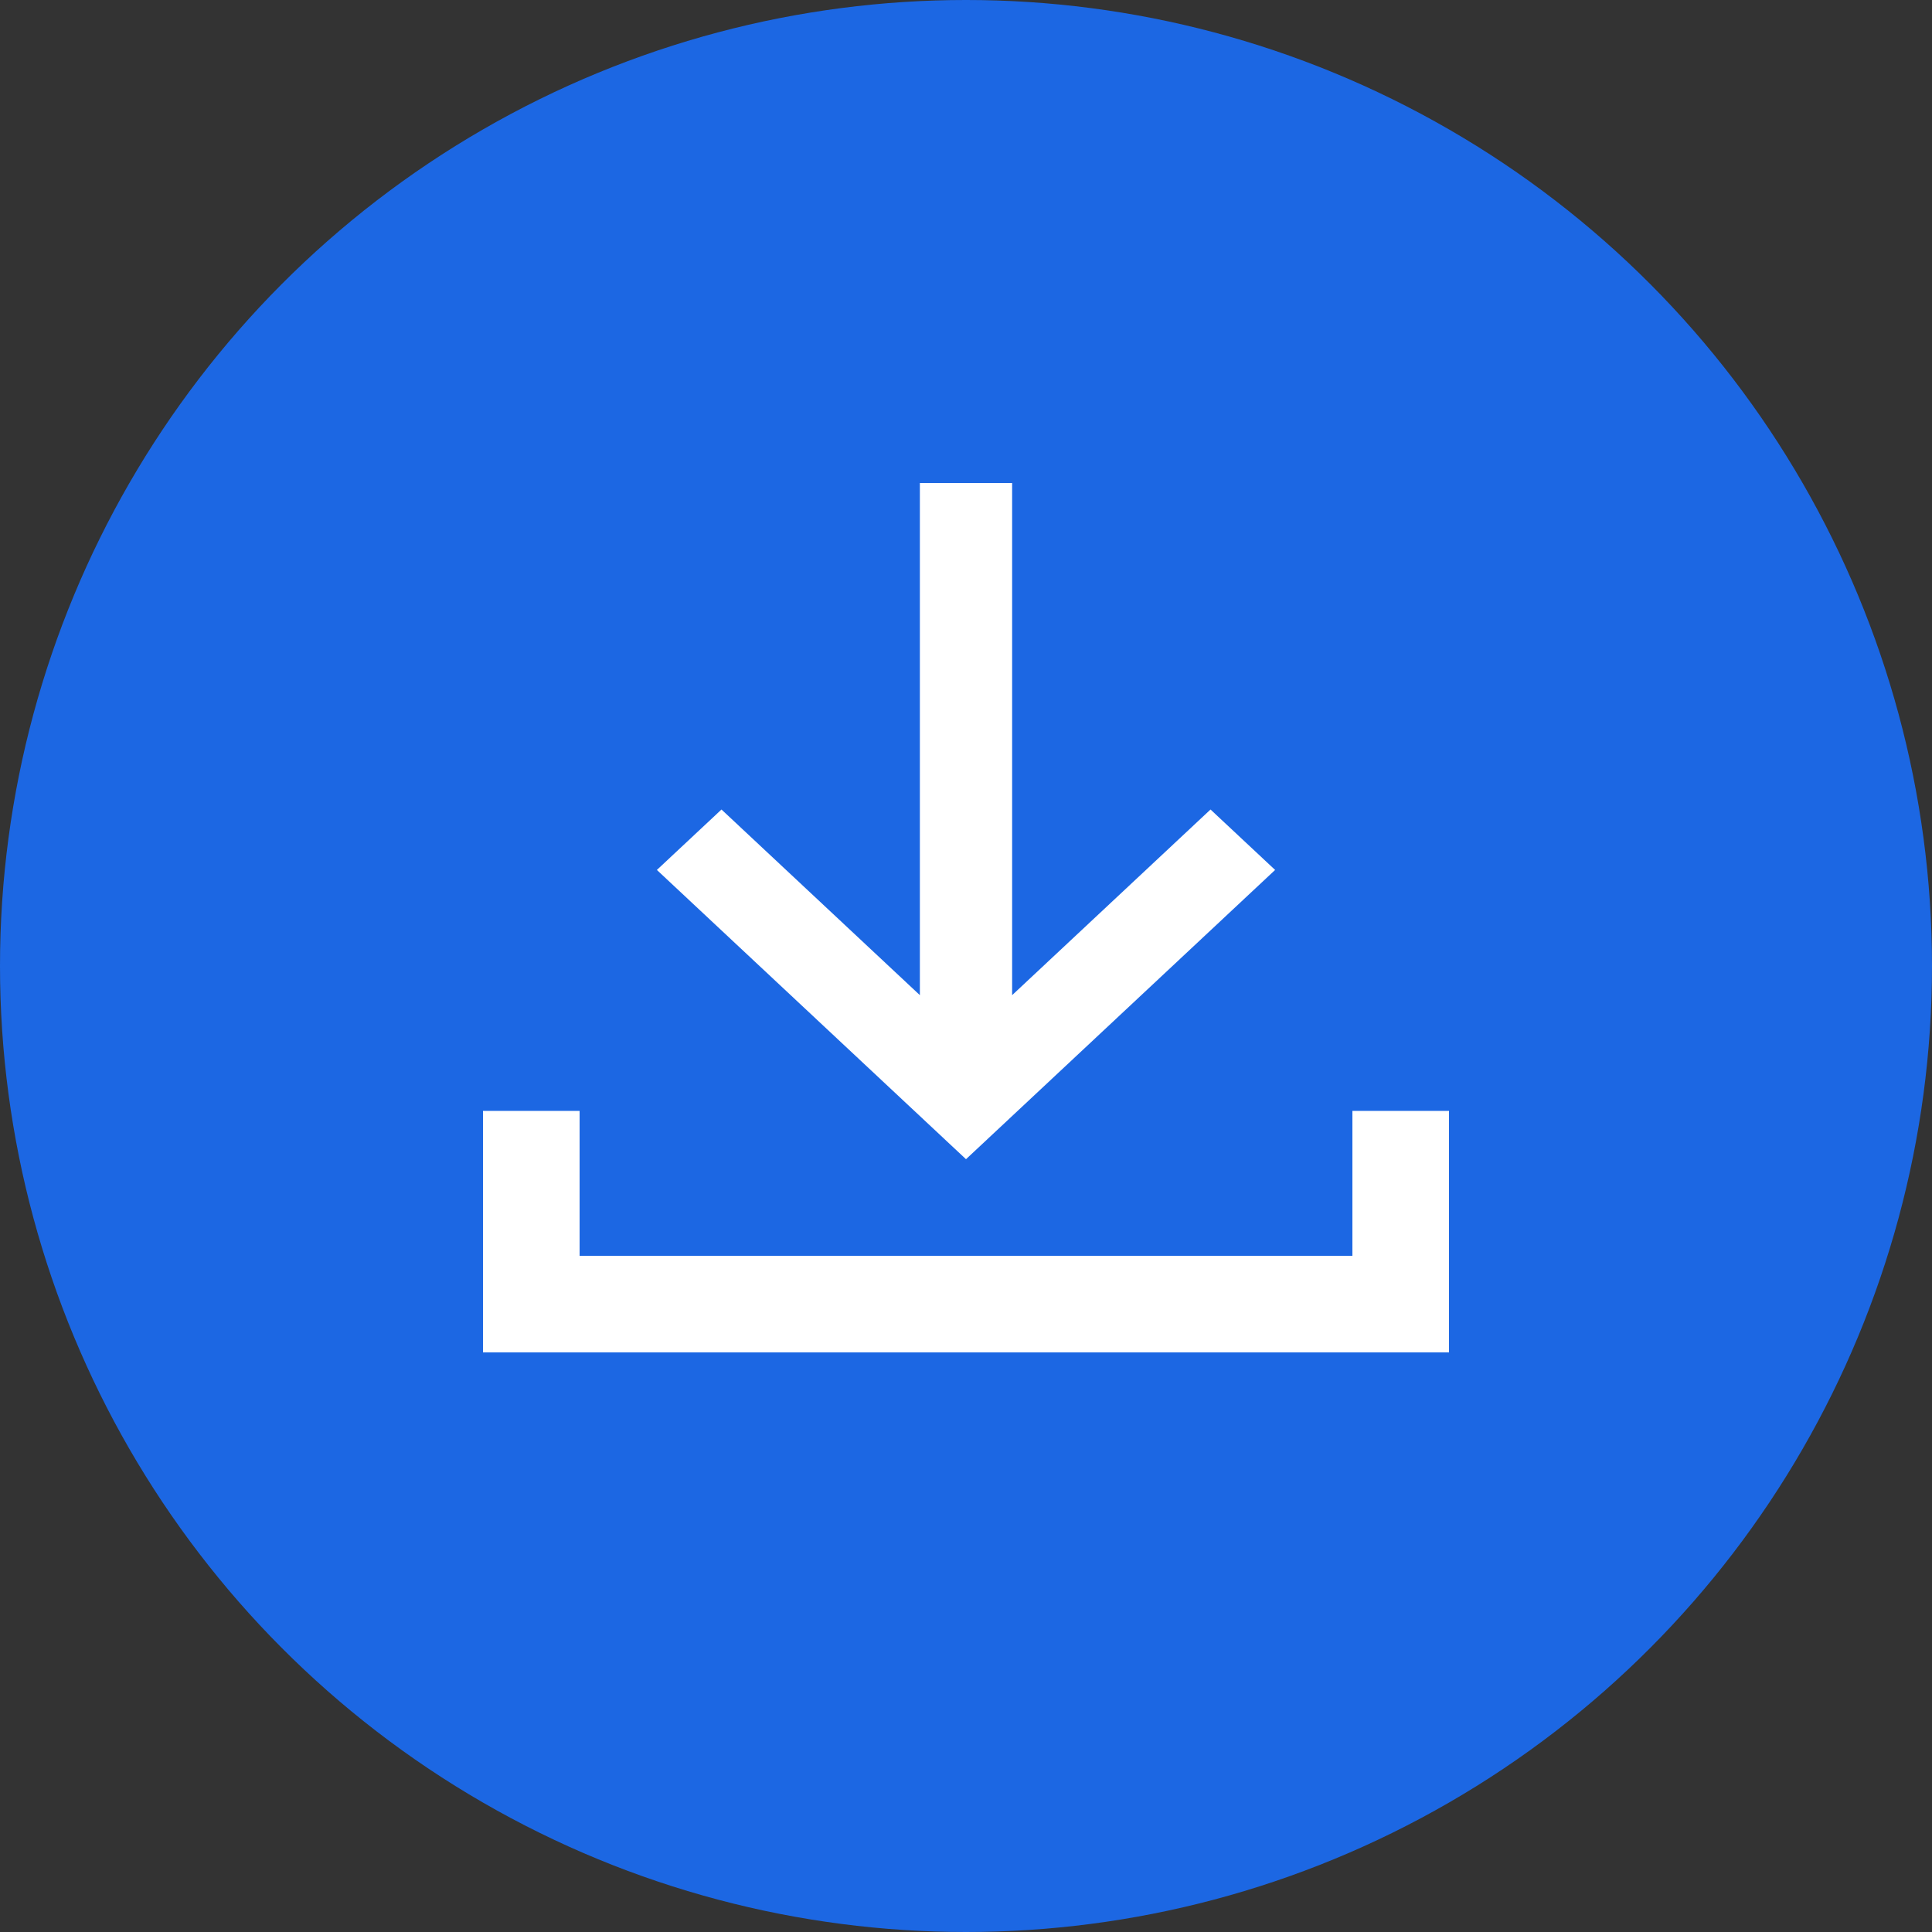 <svg width="32" height="32" viewBox="0 0 32 32" fill="none" xmlns="http://www.w3.org/2000/svg">
							<rect x="0" y="0" width="32" height="32" fill="#333333" stroke="none"/>
							<circle cx="16" cy="16" r="16" fill="#1C67E3"/>
							<path d="M15.236 8L15.236 16.483L11.95 13.408L10.88 14.409L16 19.2L21.12 14.409L20.05 13.408L16.764 16.483L16.764 8L15.236 8Z" fill="white"/><path fill-rule="evenodd" clip-rule="evenodd" d="M9.6 20.8V18.4H8V22.4H24V18.4H22.4V20.8H9.6Z" fill="white"/>
						</svg>